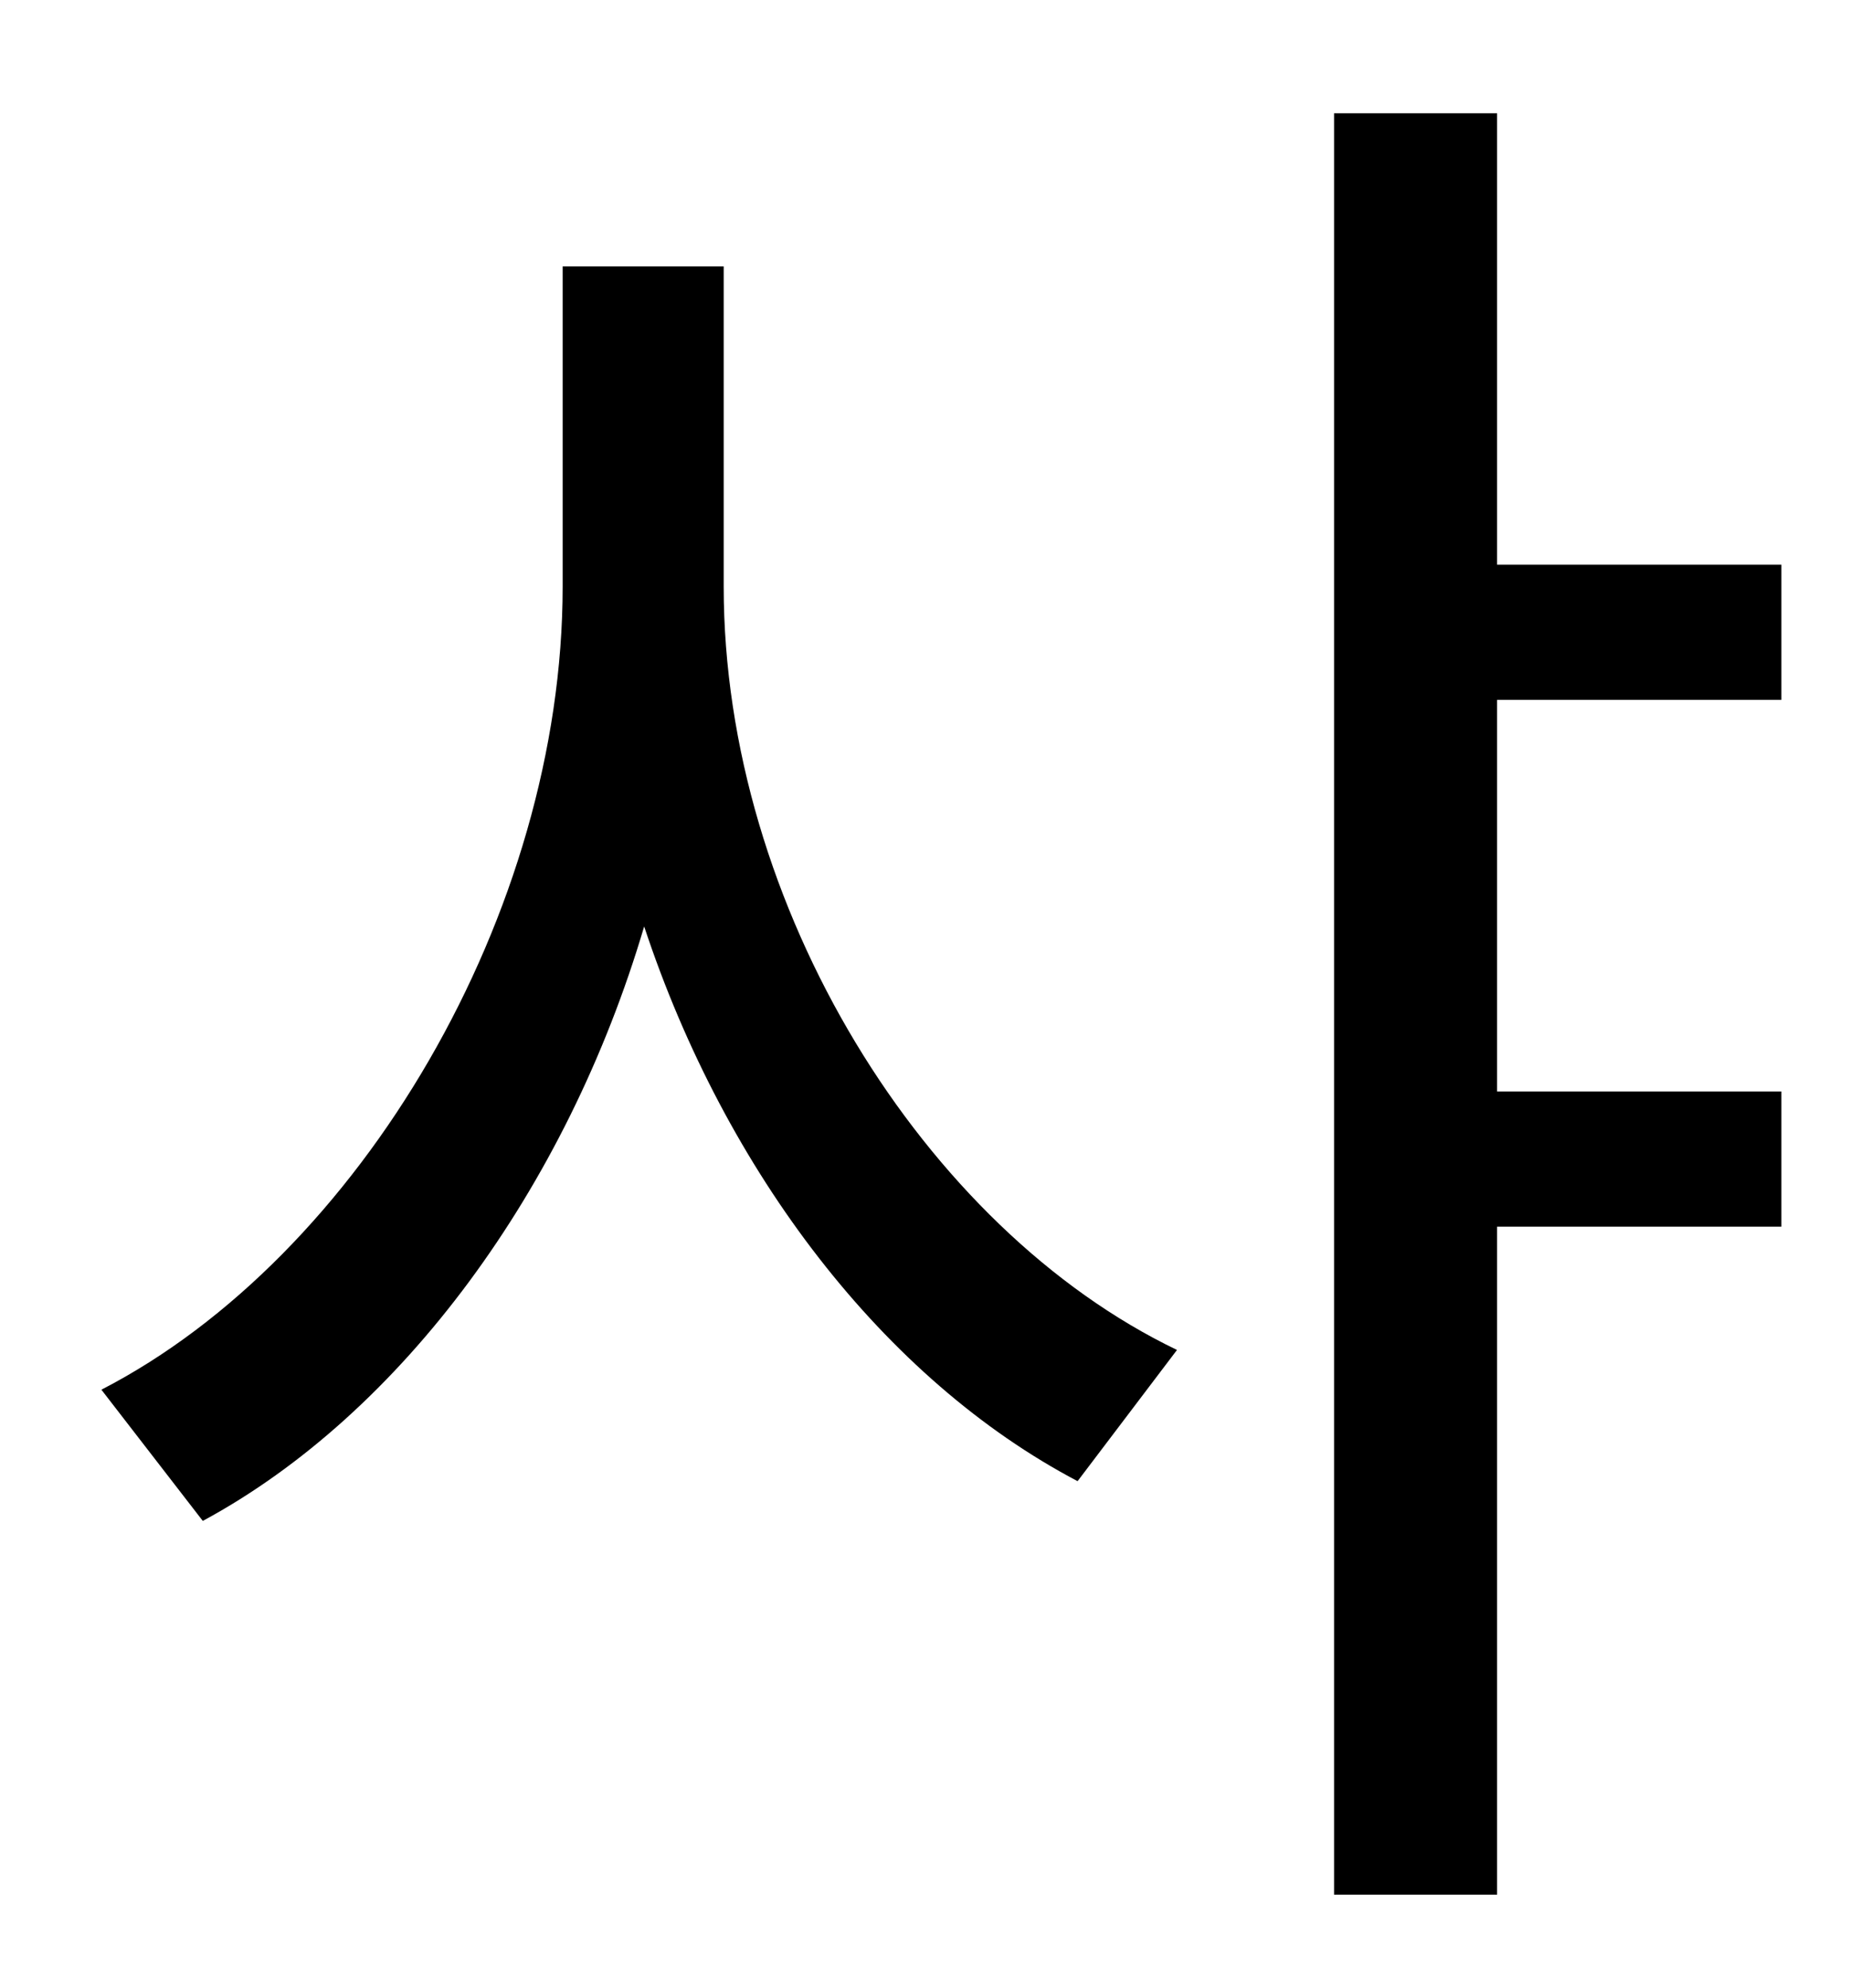 <?xml version="1.0" standalone="no"?>
<!DOCTYPE svg PUBLIC "-//W3C//DTD SVG 1.1//EN" "http://www.w3.org/Graphics/SVG/1.1/DTD/svg11.dtd" >
<svg xmlns="http://www.w3.org/2000/svg" xmlns:xlink="http://www.w3.org/1999/xlink" version="1.1" viewBox="-10 0 930 1000">
   <path fill="currentColor"
d="M354 134v161c0 161 101 323 228 384l-50 66c-97 -51 -177 -155 -218 -279c-39 132 -122 245 -222 299l-51 -66c130 -67 232 -240 232 -404v-161h81zM886 352h-143v197h143v68h-143v336h-82v-896h82v227h143v68z" />
</svg>
